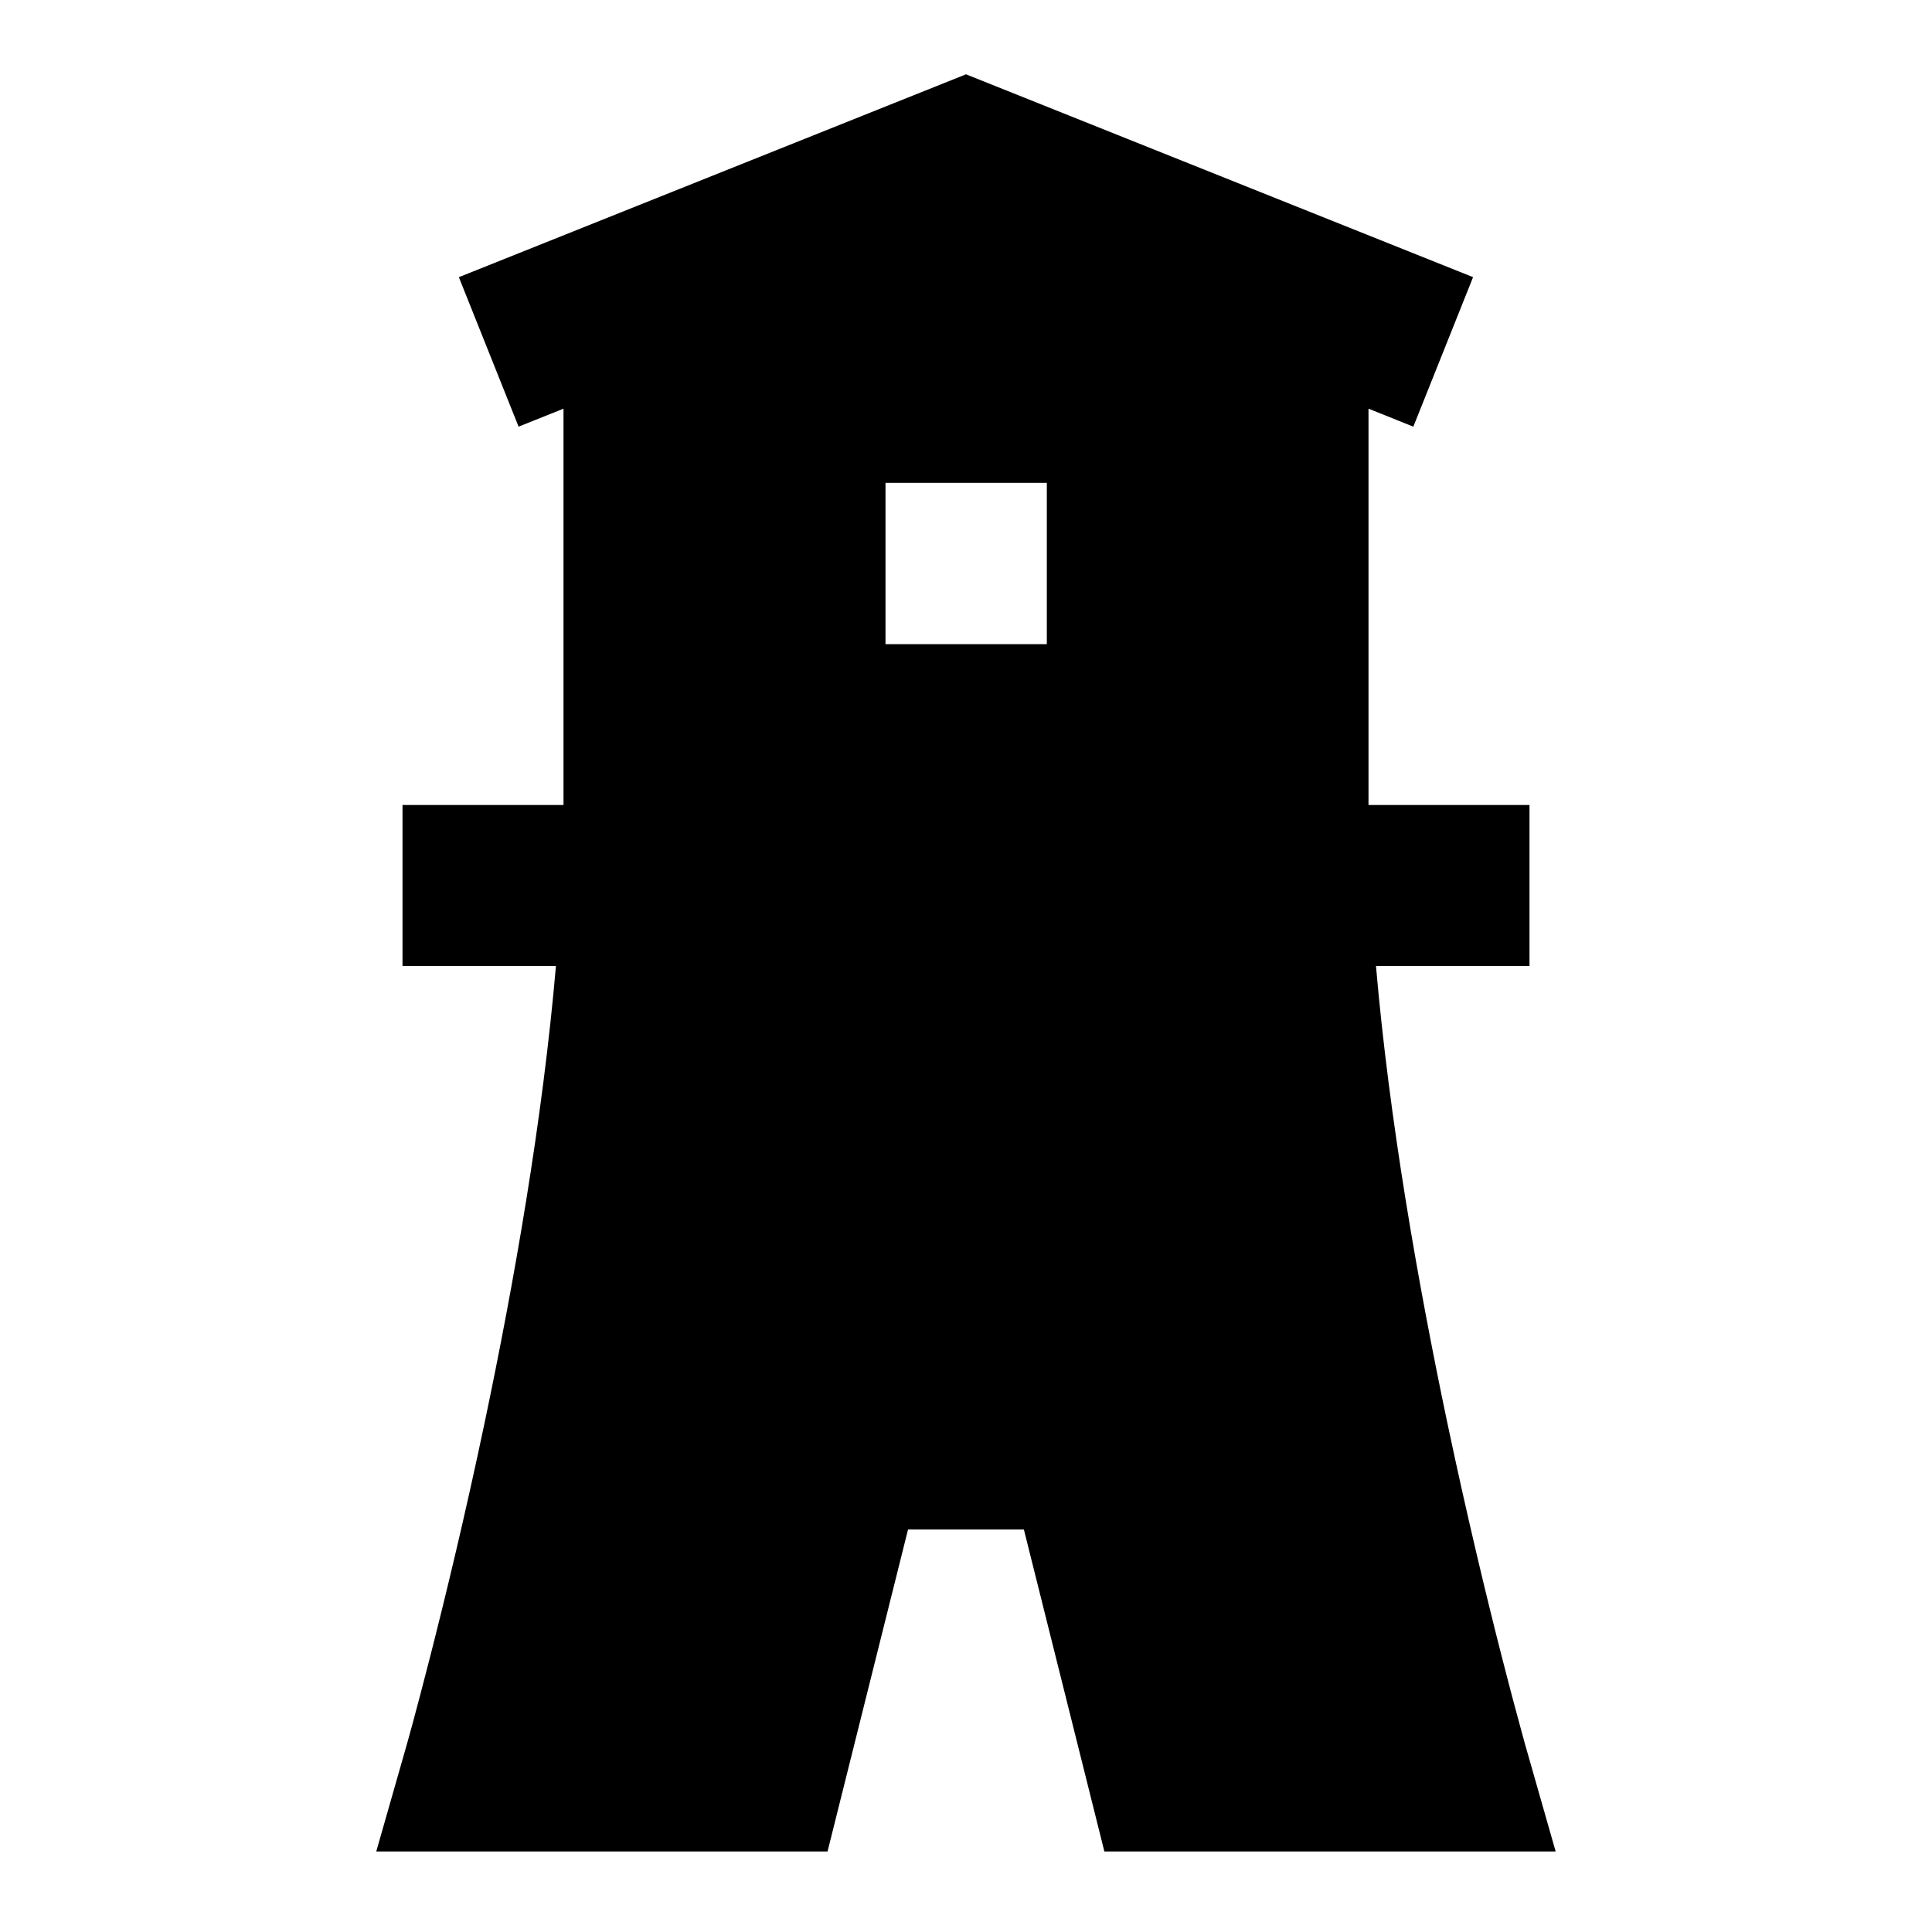 <svg width="24" height="24" viewBox="0 0 24 24" fill="none" xmlns="http://www.w3.org/2000/svg">
    <path
        d="M18.299 3.443L12 0.923L5.7 3.443L6.442 5.3L7 5.077V10H5V12H6.906C6.742 13.905 6.385 15.938 6.021 17.669C5.775 18.84 5.528 19.857 5.343 20.581C5.251 20.942 5.174 21.23 5.121 21.427C5.094 21.525 5.073 21.601 5.059 21.651L5.043 21.708L5.039 21.721L5.038 21.725L4.674 23H10.28L11.28 19H12.719L13.719 23H19.325L18.961 21.725L18.96 21.721L18.956 21.708L18.94 21.651C18.926 21.601 18.905 21.525 18.879 21.427C18.825 21.23 18.748 20.942 18.656 20.581C18.471 19.857 18.225 18.84 17.978 17.669C17.614 15.938 17.257 13.905 17.093 12H19V10H17V5.077L17.557 5.3L18.299 3.443ZM13.004 5.998V8.002H11V5.998H13.004Z"
        fill="black" />
</svg>